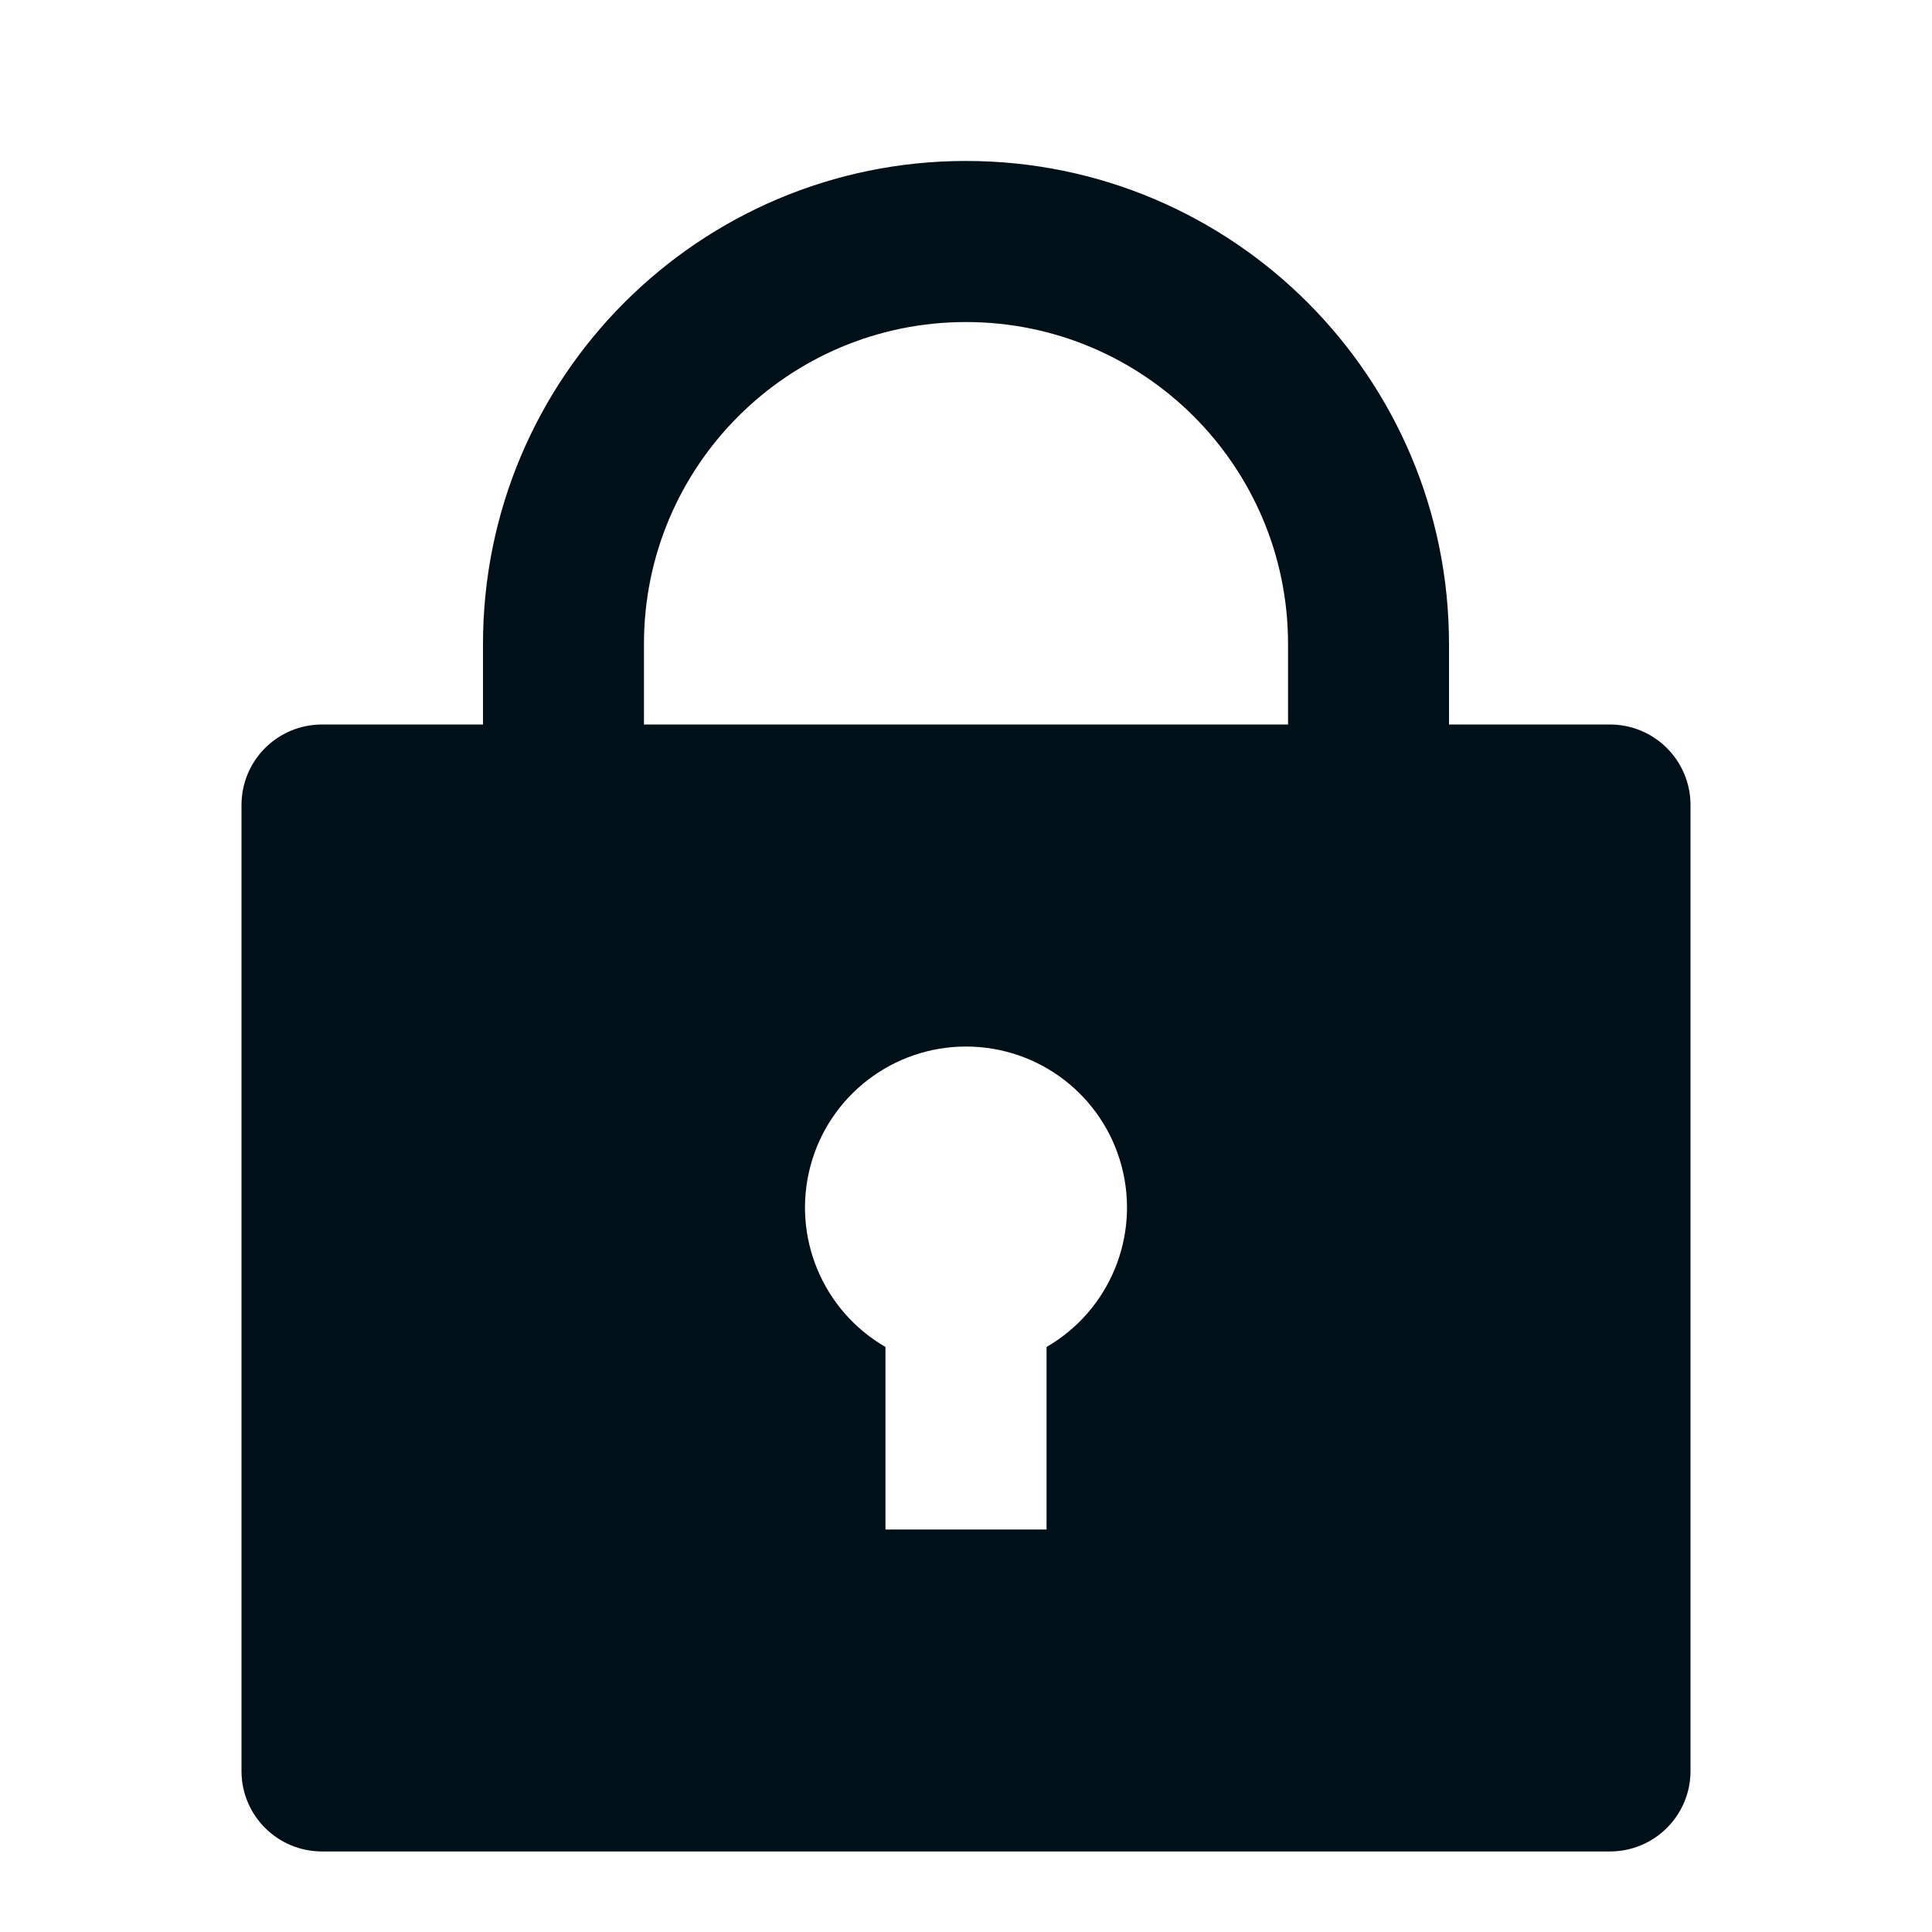 <svg width="16" height="16" viewBox="0 0 16 16" fill="none" xmlns="http://www.w3.org/2000/svg">
<path fill-rule="evenodd" clip-rule="evenodd" d="M12 6H13.333C13.701 6 14 6.298 14 6.667V14.667C14 15.035 13.701 15.333 13.333 15.333H2.667C2.298 15.333 2 15.035 2 14.667V6.667C2 6.298 2.298 6 2.667 6H4V5.333C4 3.124 5.791 1.333 8 1.333C10.209 1.333 12 3.124 12 5.333V6ZM7.333 11.155V12.667H8.667V11.155C9.189 10.853 9.444 10.238 9.288 9.655C9.132 9.072 8.604 8.667 8 8.667C7.397 8.667 6.868 9.072 6.712 9.655C6.556 10.238 6.811 10.853 7.333 11.155ZM10.667 5.333V6H5.333V5.333C5.333 3.861 6.527 2.667 8 2.667C9.473 2.667 10.667 3.861 10.667 5.333Z" fill="#001018"/>
</svg>
